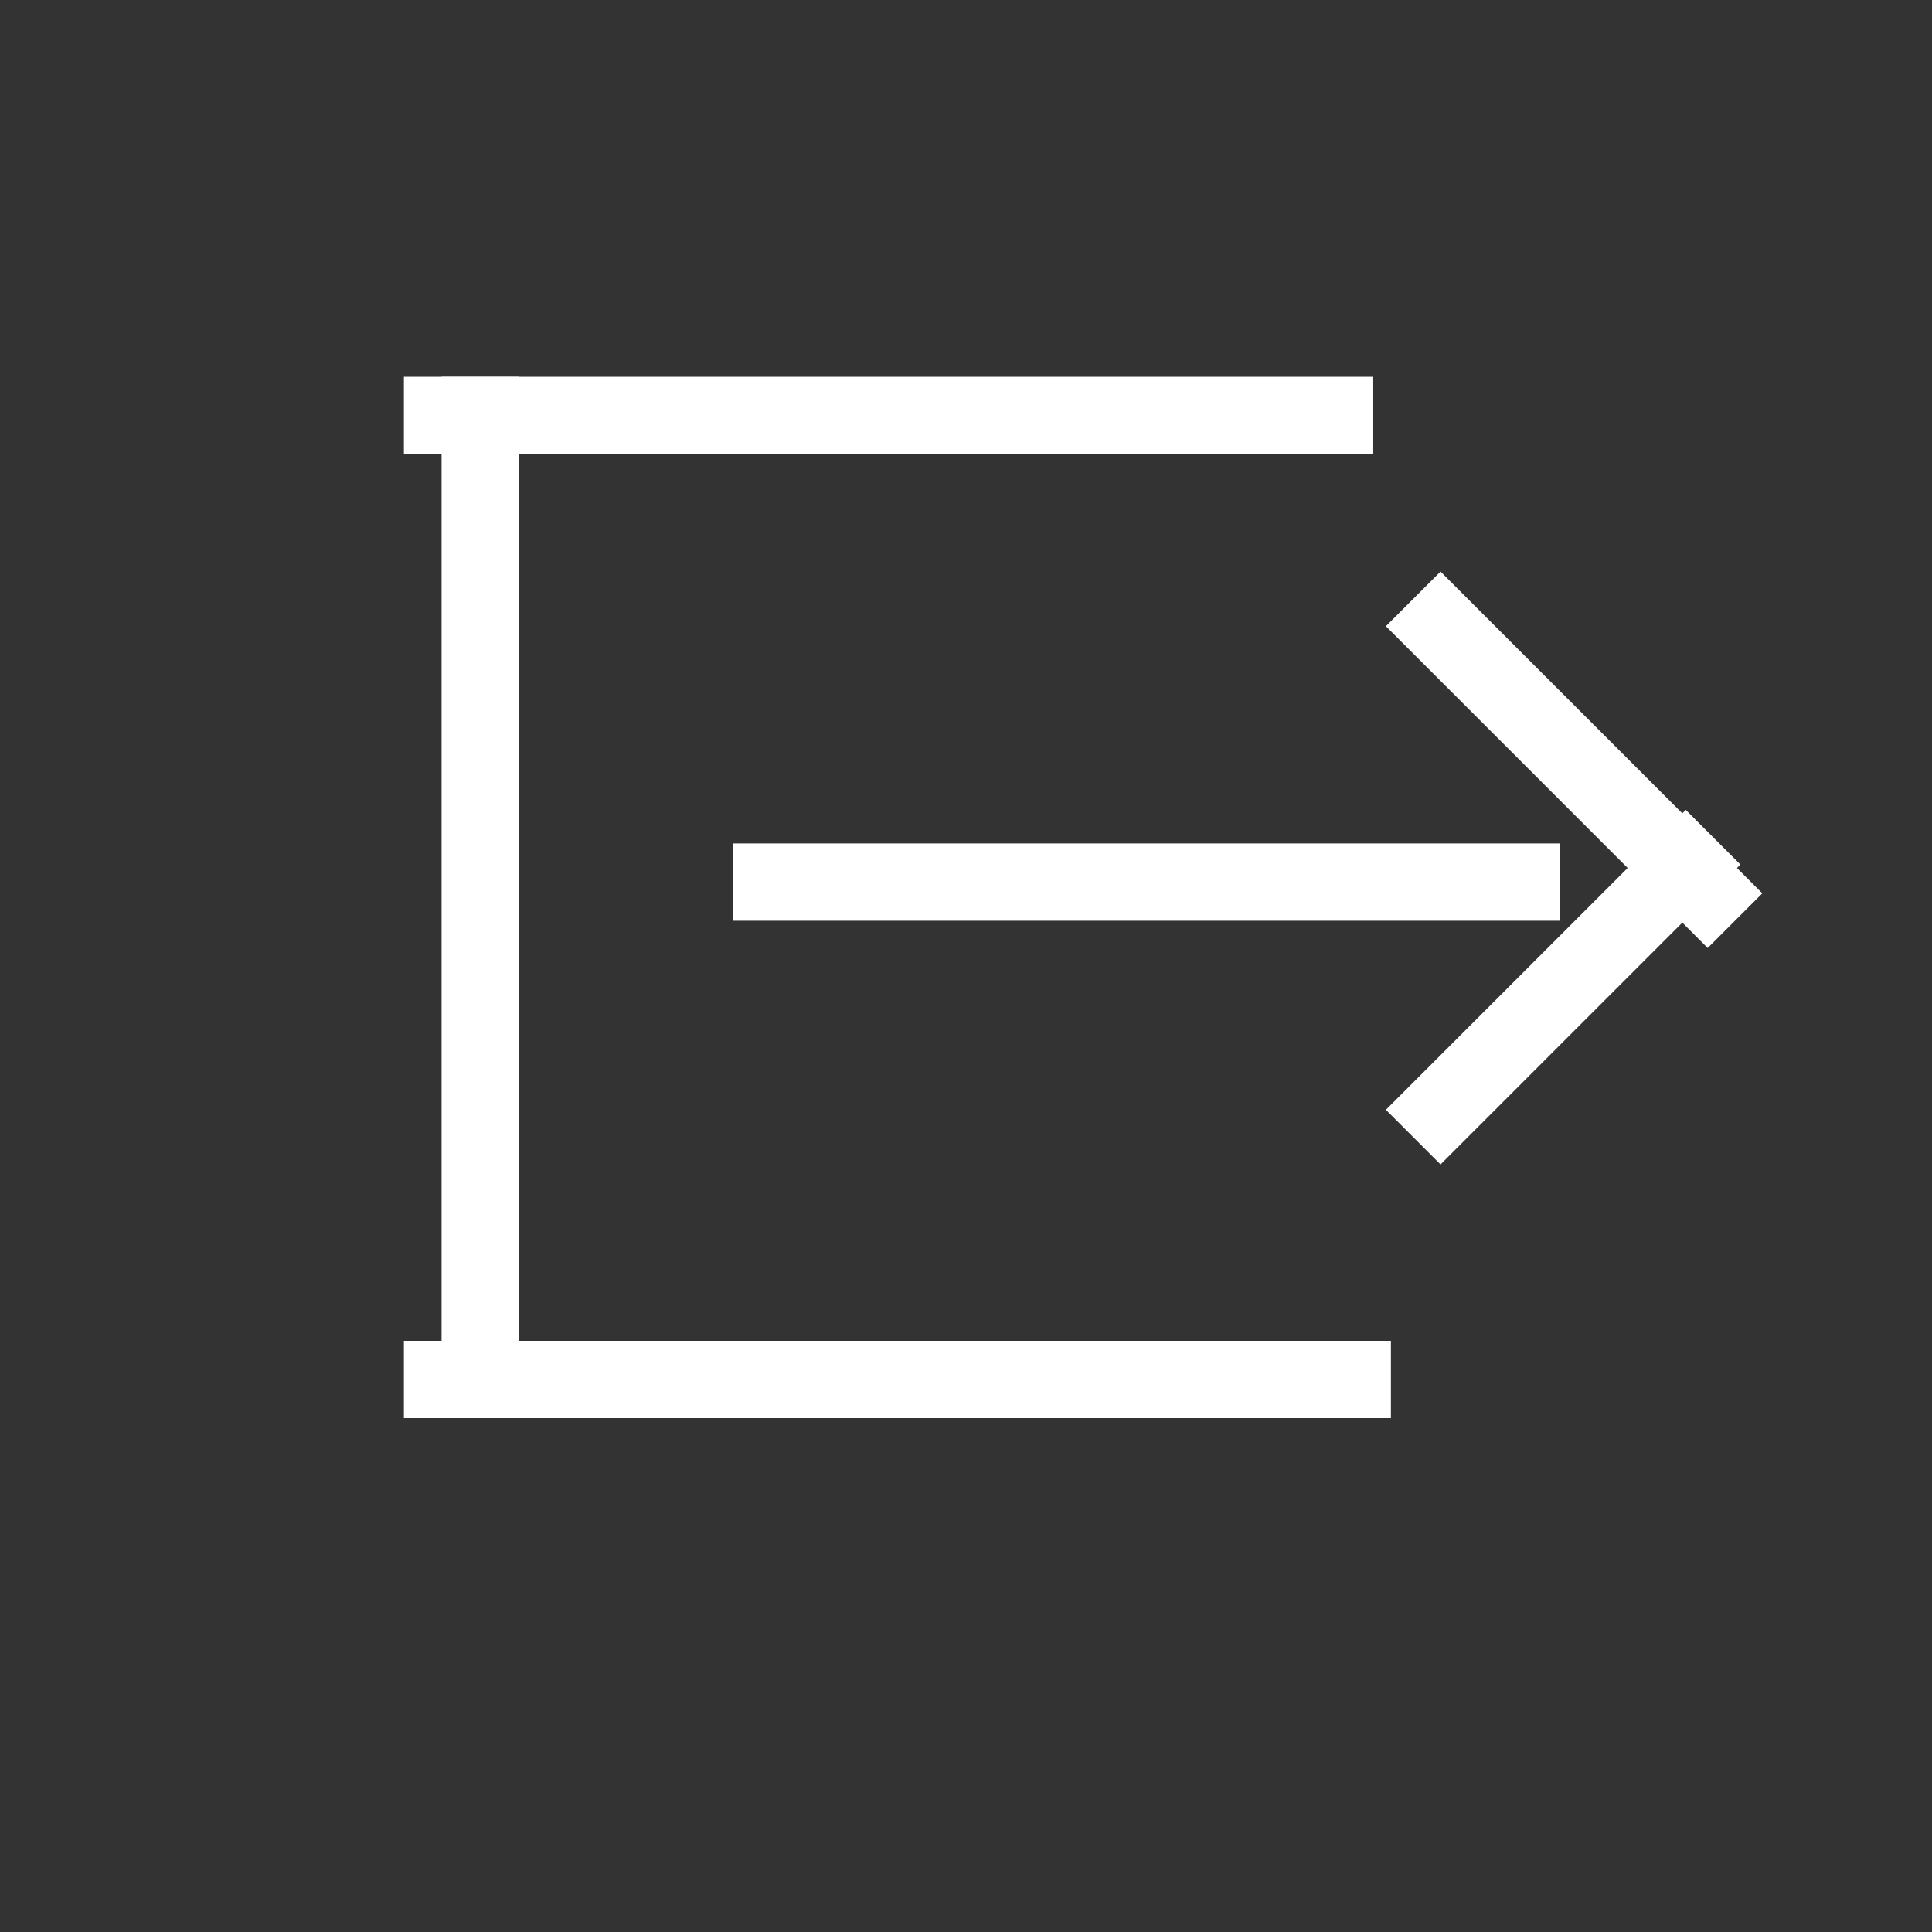 <svg version="1.1" viewBox="0.0 0.0 100.0 100.0" fill="none" stroke="none" stroke-linecap="square" stroke-miterlimit="10" xmlns:xlink="http://www.w3.org/1999/xlink" xmlns="http://www.w3.org/2000/svg"><rect x="0.0" y="0.0" width="100.0" height="100.0" fill="#333333" stroke="none"/><clipPath id="p.0"><path d="m0 0l100.0 0l0 100.0l-100.0 0l0 -100.0z" clip-rule="nonzero"/></clipPath><g clip-path="url(#p.0)"><path fill="#000000" fill-opacity="0.0" d="m0 0l100.0 0l0 100.0l-100.0 0z" fill-rule="evenodd"/><path fill="#000000" fill-opacity="0.0" d="m22.906 21.501l46.173 0" fill-rule="evenodd"/><path stroke="#ffffff" stroke-width="4.0" stroke-linejoin="round" stroke-linecap="butt" d="m22.906 21.501l46.173 0" fill-rule="evenodd"/><path fill="#000000" fill-opacity="0.0" d="m22.906 71.399l47.087 0" fill-rule="evenodd"/><path stroke="#ffffff" stroke-width="4.0" stroke-linejoin="round" stroke-linecap="butt" d="m22.906 71.399l47.087 0" fill-rule="evenodd"/><path fill="#000000" fill-opacity="0.0" d="m24.856 21.501l0 49.48" fill-rule="evenodd"/><path stroke="#ffffff" stroke-width="4.0" stroke-linejoin="round" stroke-linecap="butt" d="m24.856 21.501l0 49.48" fill-rule="evenodd"/><path fill="#000000" fill-opacity="0.0" d="m39.921 45.656l38.835 0" fill-rule="evenodd"/><path stroke="#ffffff" stroke-width="4.0" stroke-linejoin="round" stroke-linecap="butt" d="m39.921 45.656l38.835 0" fill-rule="evenodd"/><path fill="#000000" fill-opacity="0.0" d="m74.562 32.412l13.827 13.827" fill-rule="evenodd"/><path stroke="#ffffff" stroke-width="4.0" stroke-linejoin="round" stroke-linecap="butt" d="m74.562 32.412l13.827 13.827" fill-rule="evenodd"/><path fill="#000000" fill-opacity="0.0" d="m87.255 44.748l-12.693 12.693" fill-rule="evenodd"/><path stroke="#ffffff" stroke-width="4.0" stroke-linejoin="round" stroke-linecap="butt" d="m87.255 44.748l-12.693 12.693" fill-rule="evenodd"/></g></svg>